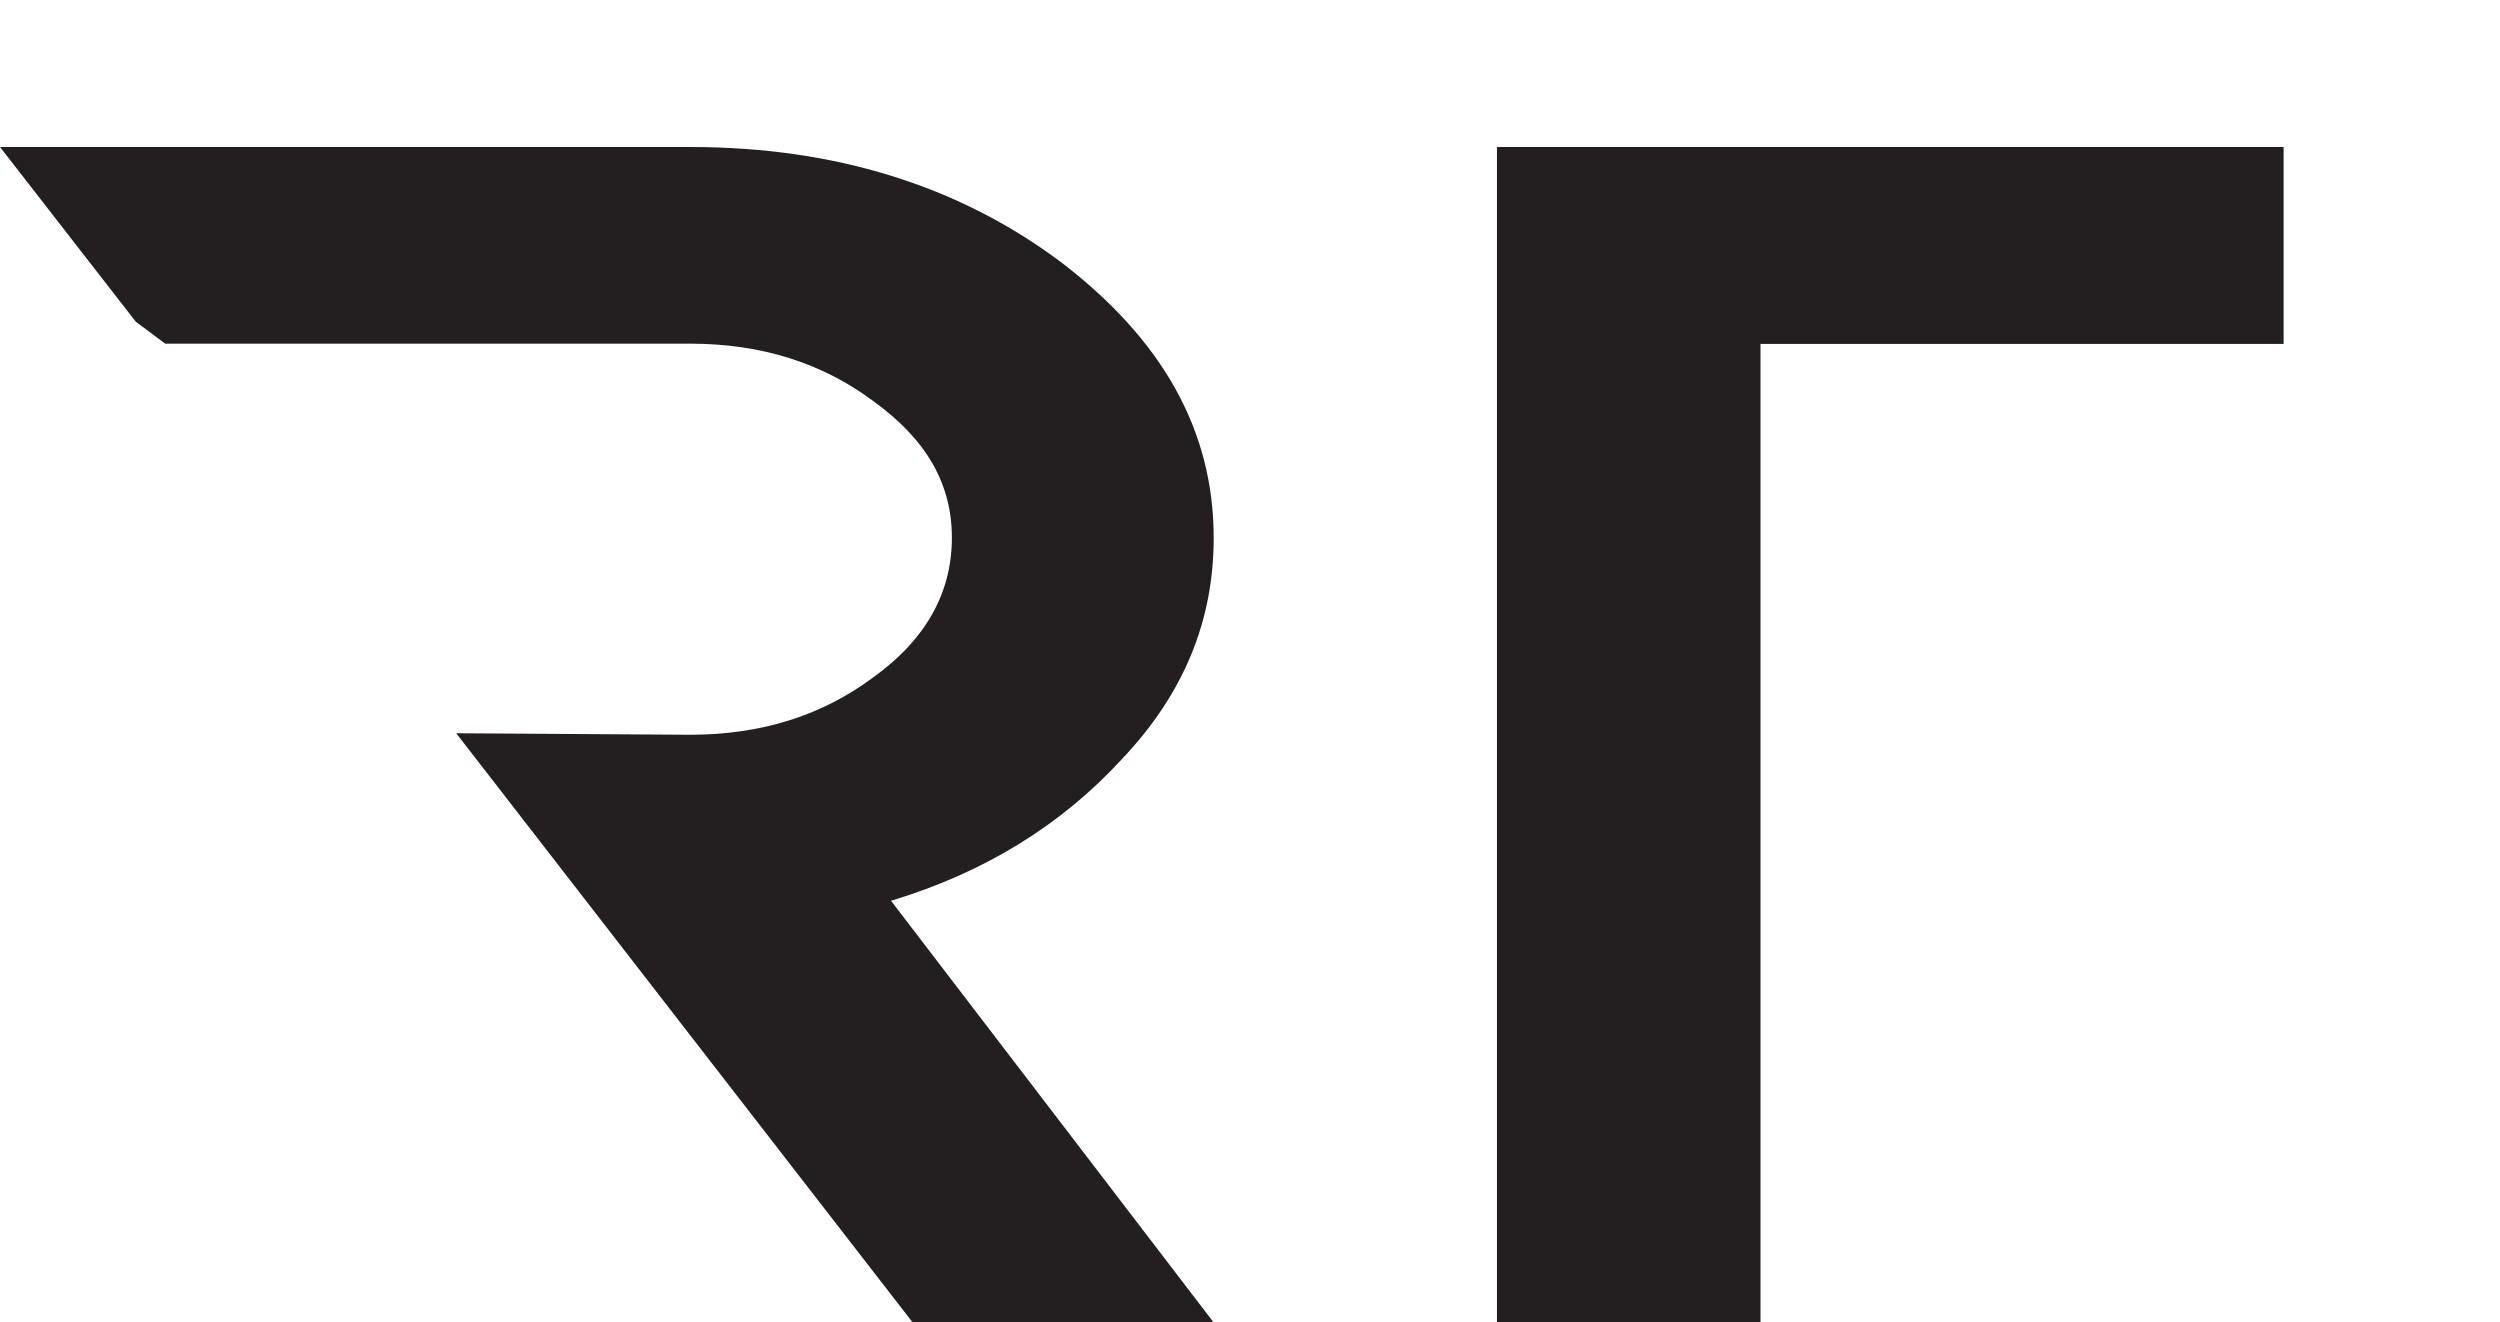 <?xml version="1.0" encoding="UTF-8"?>
<svg id="a" data-name="Layer 3" xmlns="http://www.w3.org/2000/svg" width="100.17" height="52.98" viewBox="0 0 100.17 52.98">
  <path d="M35.7,36.09l12.93,16.9h-12.06L18.28,29.38l9.38,.06c2.84,0,5.28-.77,7.33-2.3,2.13-1.53,3.15-3.42,3.15-5.59s-1.02-3.94-3.15-5.48c-2.05-1.53-4.49-2.3-7.33-2.3H6.62l-1.18-.88L0,5.89H27.66c5.75,0,10.72,1.53,14.82,4.59,4.1,3.12,6.15,6.77,6.15,11.07,0,3.3-1.18,6.24-3.7,8.89-2.44,2.65-5.52,4.53-9.22,5.65Z" style="fill: #231f20;"/>
  <path d="M91.5,5.89v7.89h-20.96V52.98h-10.56V5.89h31.52Z" style="fill: #231f20;"/>
</svg>